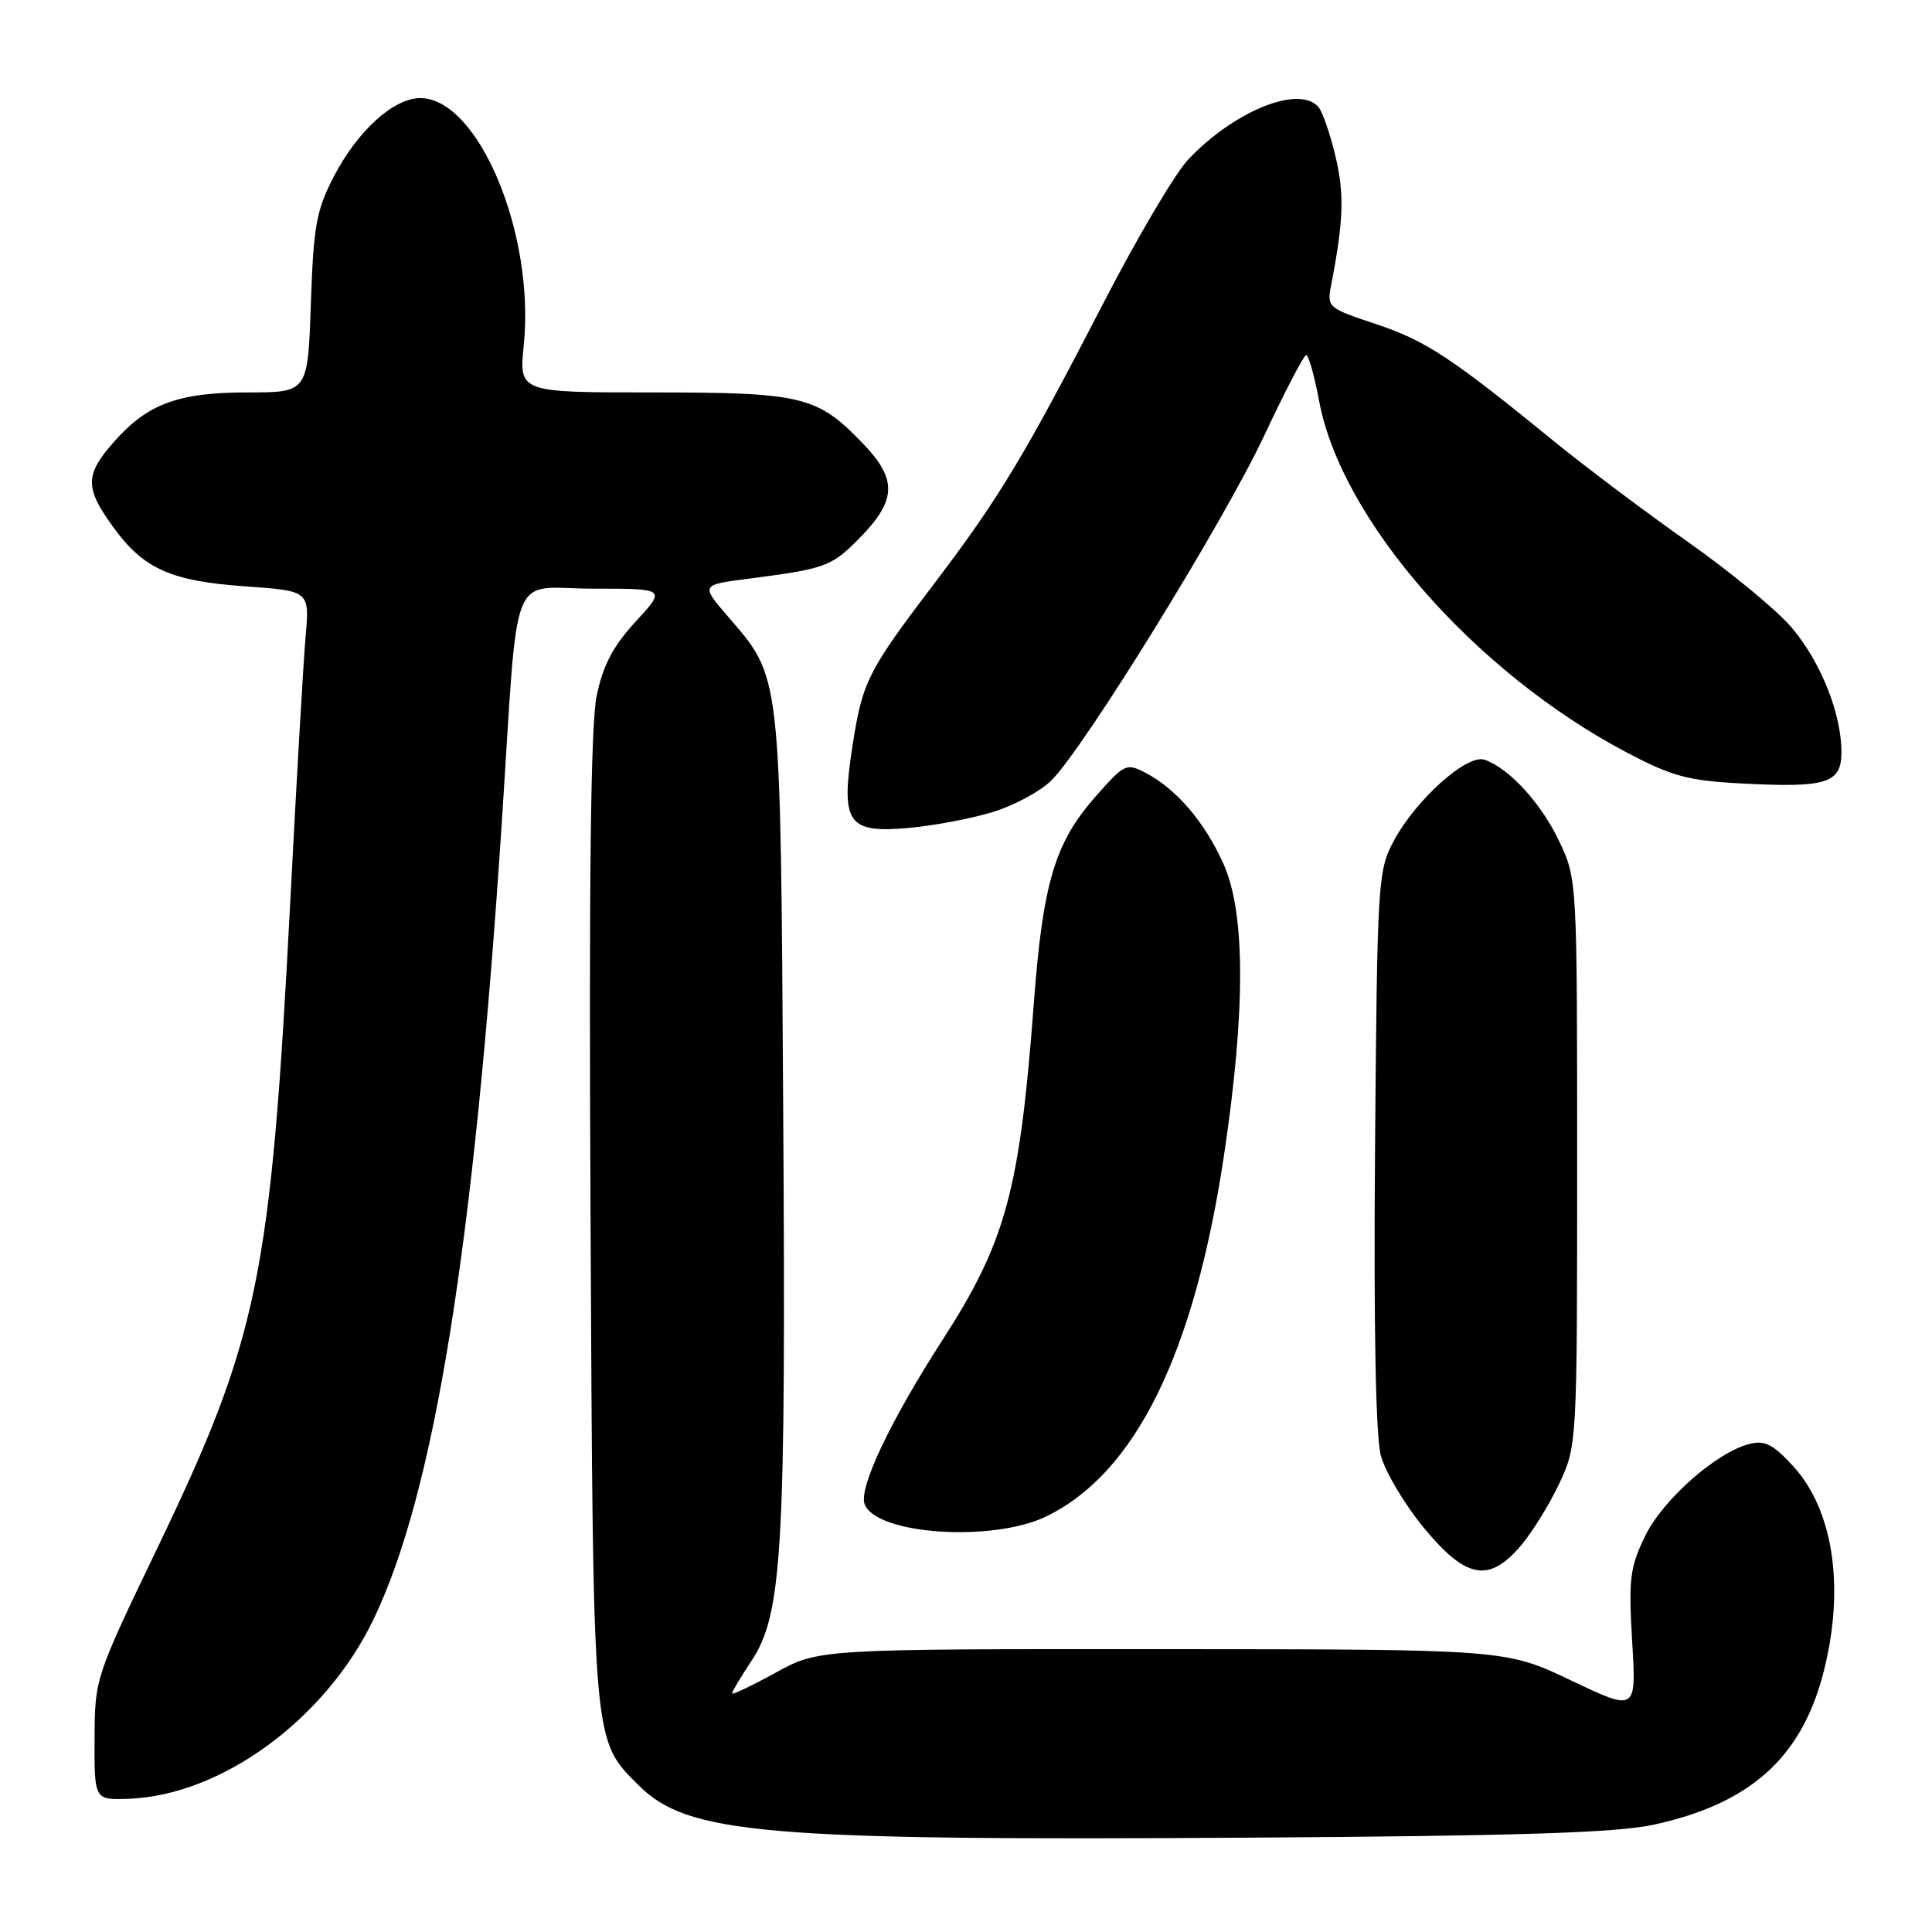 <?xml version="1.0" encoding="UTF-8" standalone="no"?>
<!DOCTYPE svg PUBLIC "-//W3C//DTD SVG 1.1//EN" "http://www.w3.org/Graphics/SVG/1.1/DTD/svg11.dtd" >
<svg xmlns="http://www.w3.org/2000/svg" xmlns:xlink="http://www.w3.org/1999/xlink" version="1.1" viewBox="0 0 256 256">
 <g >
 <path fill="currentColor"
d=" M 219.03 241.80 C 231.74 239.07 238.57 233.05 241.52 221.98 C 244.52 210.71 243.03 200.18 237.59 194.26 C 234.98 191.40 233.84 190.82 231.85 191.32 C 227.43 192.43 220.32 198.71 217.97 203.57 C 215.97 207.70 215.78 209.24 216.27 217.50 C 216.83 226.79 216.83 226.79 208.16 222.66 C 199.50 218.54 199.50 218.54 154.00 218.52 C 108.50 218.50 108.50 218.50 102.75 221.65 C 99.59 223.39 97.00 224.62 97.00 224.38 C 97.00 224.15 98.17 222.19 99.60 220.03 C 103.66 213.89 104.15 205.44 103.78 147.38 C 103.41 88.51 103.57 89.97 96.45 81.68 C 92.85 77.50 92.85 77.50 99.18 76.68 C 109.23 75.39 110.13 75.07 113.60 71.60 C 118.82 66.38 118.99 63.61 114.38 58.81 C 108.29 52.46 106.38 52.00 86.42 52.00 C 68.77 52.00 68.77 52.00 69.40 45.75 C 70.91 30.96 63.38 13.00 55.68 13.00 C 52.16 13.00 47.38 17.33 44.24 23.38 C 41.91 27.88 41.54 29.93 41.19 40.25 C 40.79 52.00 40.79 52.00 32.80 52.00 C 23.56 52.00 19.51 53.51 15.01 58.65 C 11.25 62.93 11.24 64.66 14.98 69.81 C 19.02 75.39 22.60 77.00 32.56 77.70 C 41.03 78.30 41.03 78.30 40.49 84.40 C 40.20 87.75 39.28 103.55 38.46 119.50 C 35.86 169.52 34.27 177.22 20.70 205.44 C 12.61 222.28 12.56 222.43 12.53 230.44 C 12.50 238.50 12.50 238.50 17.00 238.35 C 29.32 237.92 43.12 227.83 49.49 214.58 C 57.56 197.81 62.79 165.32 66.49 109.00 C 68.77 74.21 67.28 78.00 78.67 78.00 C 88.25 78.00 88.25 78.00 84.22 82.37 C 81.22 85.64 79.91 88.13 79.06 92.20 C 78.27 96.03 78.02 116.68 78.25 161.58 C 78.60 231.61 78.50 230.43 84.59 236.53 C 91.11 243.05 101.13 243.91 165.50 243.50 C 201.06 243.27 214.09 242.86 219.03 241.80 Z  M 201.57 204.75 C 203.08 202.96 205.36 199.25 206.65 196.50 C 208.96 191.54 208.98 191.20 208.98 154.00 C 208.98 116.65 208.97 116.48 206.62 111.50 C 204.23 106.46 200.00 101.82 196.73 100.67 C 194.42 99.86 187.62 105.93 184.68 111.43 C 182.57 115.37 182.49 116.71 182.20 152.22 C 182.01 175.83 182.29 190.35 182.97 192.87 C 183.55 195.03 186.10 199.32 188.63 202.40 C 194.26 209.24 197.31 209.79 201.57 204.75 Z  M 138.62 200.94 C 150.44 195.22 158.23 179.40 162.18 153.13 C 165.05 133.99 165.04 120.99 162.13 114.50 C 159.65 108.95 155.89 104.55 151.82 102.42 C 149.24 101.07 149.01 101.19 145.13 105.59 C 139.76 111.69 138.18 117.01 136.98 133.03 C 135.12 157.75 133.29 164.51 124.92 177.50 C 117.95 188.31 113.75 197.18 114.57 199.32 C 116.11 203.35 131.51 204.38 138.62 200.94 Z  M 131.61 107.58 C 134.42 106.71 137.90 104.83 139.33 103.40 C 143.70 99.03 162.19 69.07 167.50 57.75 C 170.25 51.89 172.76 47.07 173.07 47.05 C 173.39 47.02 174.16 49.76 174.79 53.13 C 177.71 68.85 195.38 89.06 215.50 99.68 C 221.53 102.86 223.64 103.44 230.69 103.81 C 242.06 104.41 244.00 103.81 244.00 99.66 C 244.00 94.52 241.23 87.63 237.35 83.09 C 235.40 80.81 229.23 75.73 223.65 71.80 C 218.07 67.87 210.12 61.90 206.00 58.54 C 192.32 47.38 188.93 45.14 182.34 42.95 C 175.87 40.79 175.81 40.74 176.41 37.64 C 178.02 29.29 178.14 25.75 176.99 20.84 C 176.30 17.90 175.29 14.94 174.75 14.25 C 172.29 11.15 163.54 14.65 157.39 21.20 C 155.69 23.02 150.69 31.47 146.29 40.00 C 135.75 60.41 132.41 65.97 123.93 77.14 C 114.95 88.96 114.28 90.29 112.96 98.84 C 111.37 109.06 112.30 110.43 120.35 109.71 C 123.73 109.41 128.80 108.45 131.61 107.58 Z "/>
</g>
</svg>